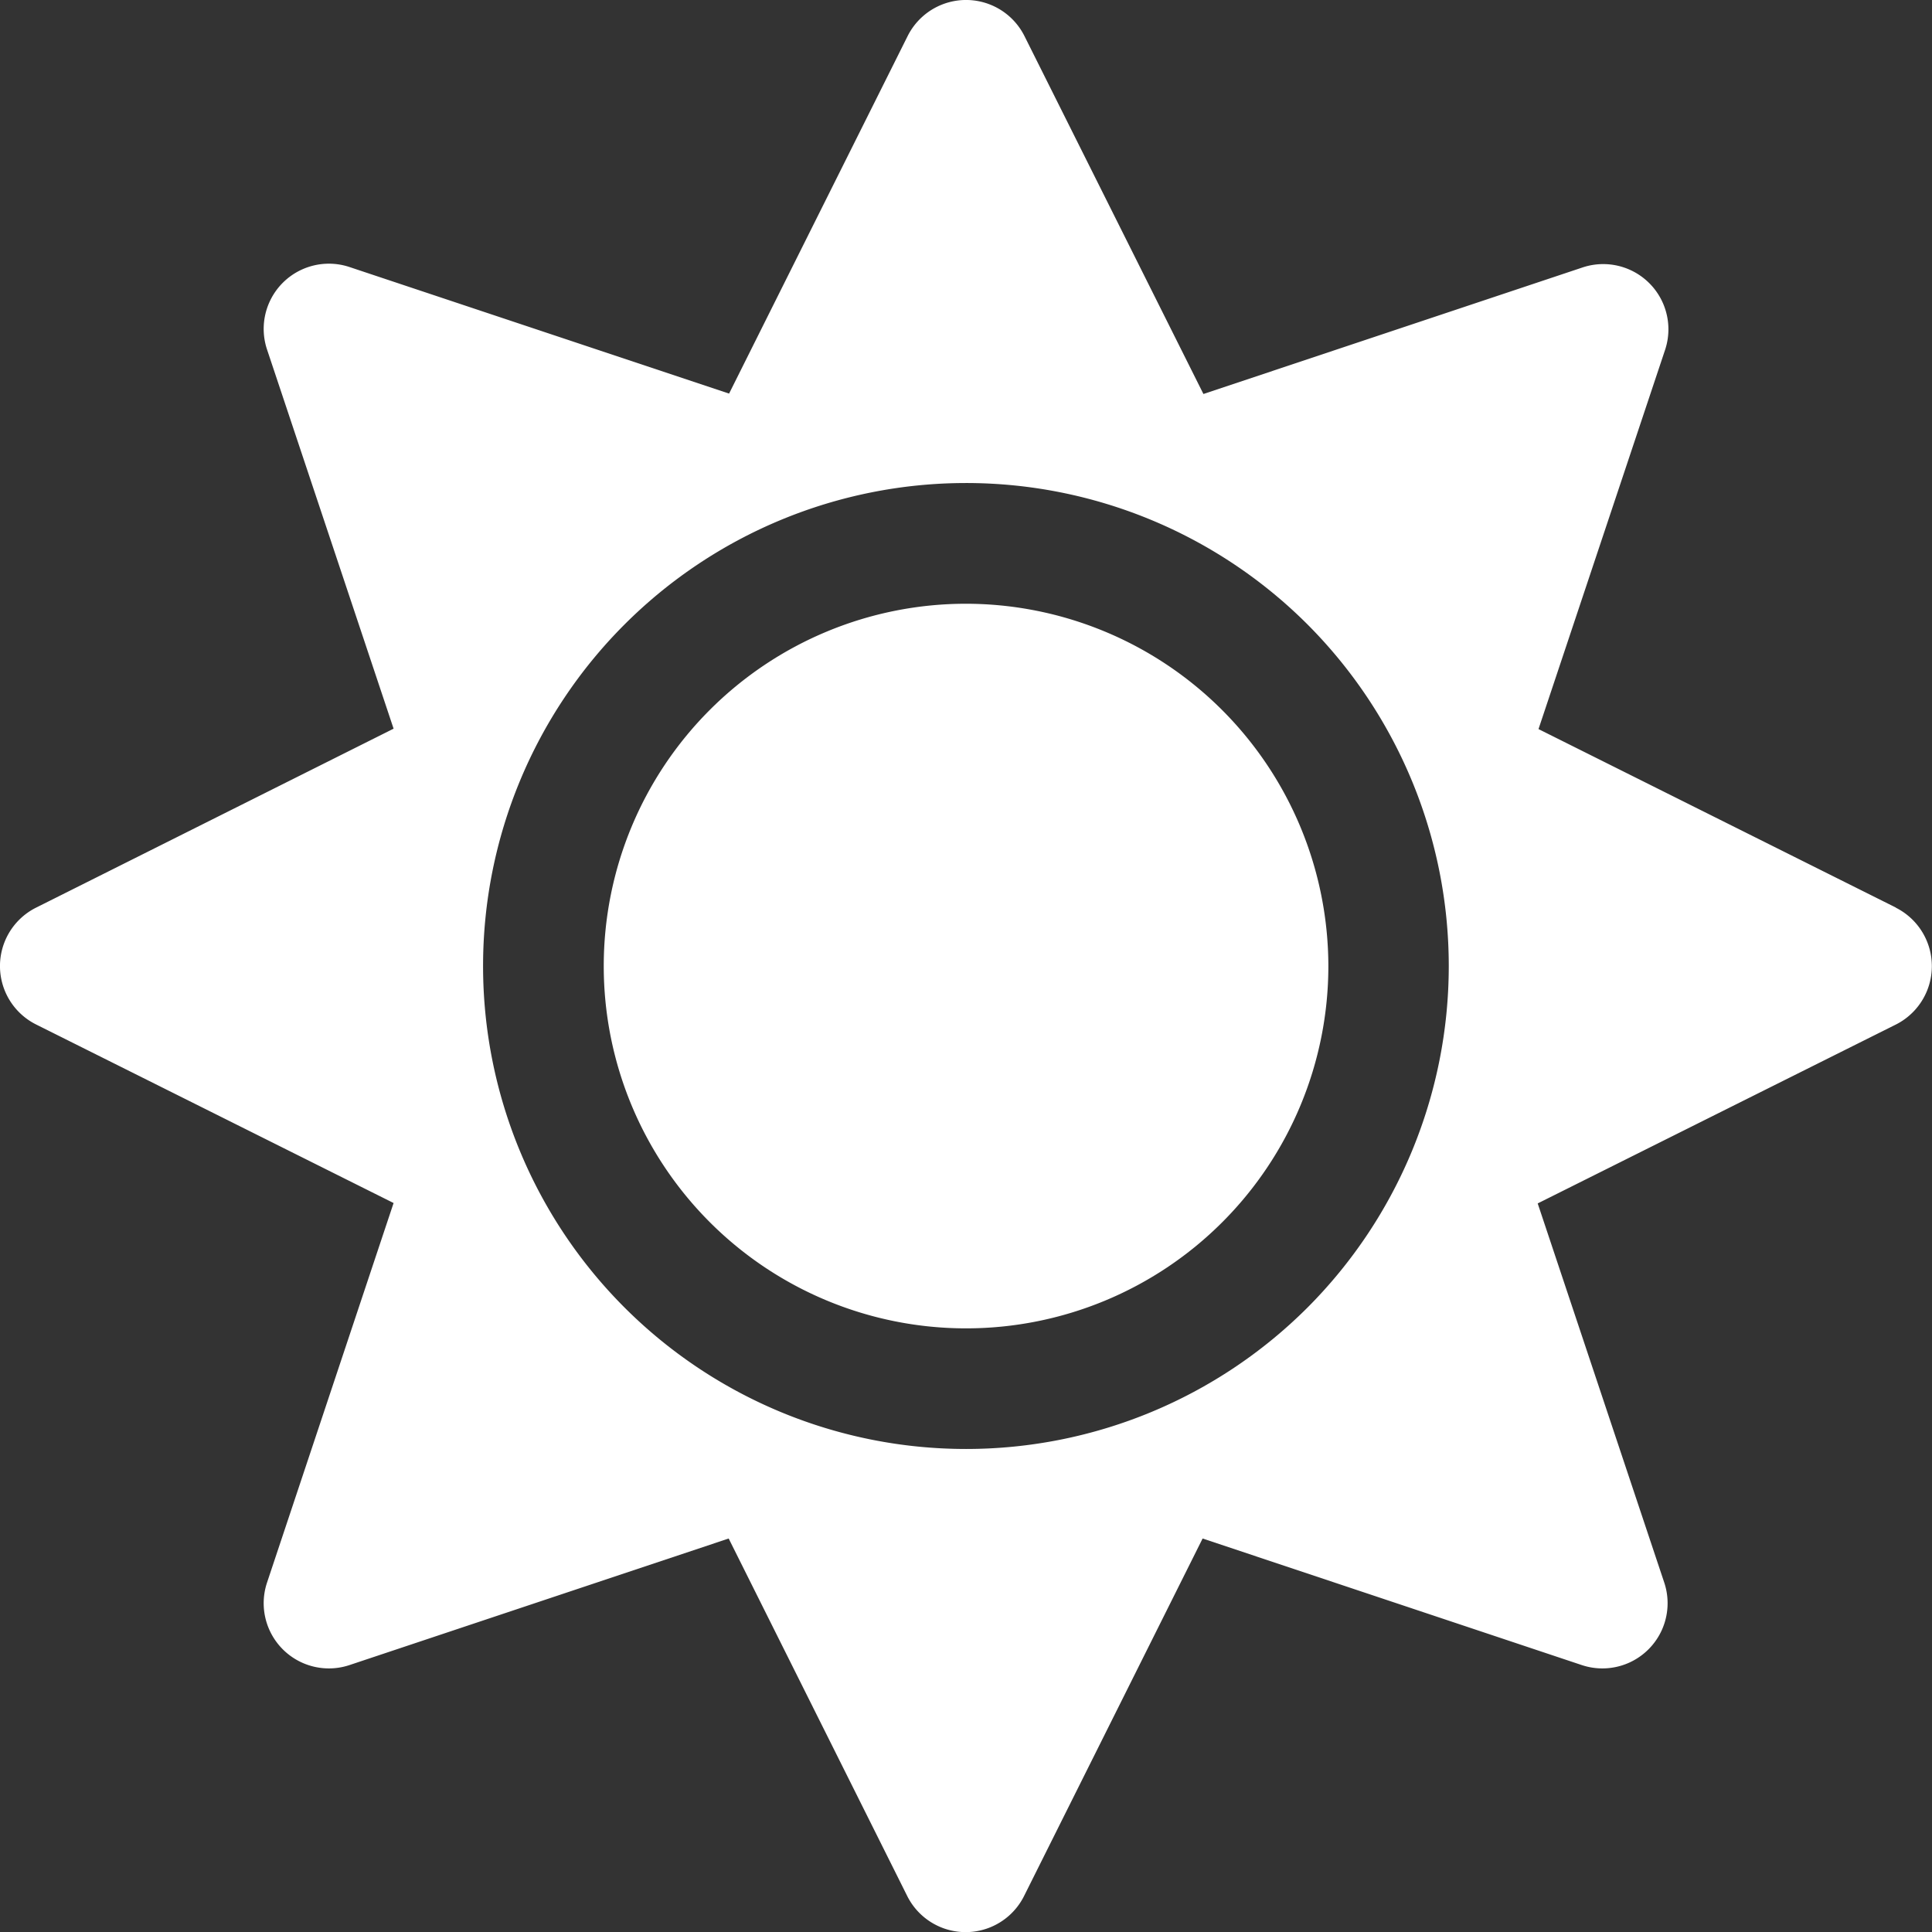 <svg xmlns="http://www.w3.org/2000/svg" width="19.021" height="19.022" viewBox="0 0 19.021 19.022">
  <rect x="0" y="0" width="19.021" height="19.022" fill="#333333" stroke="none"/>
  <path id="sun" d="M9.511,5.944a3.567,3.567,0,1,0,3.567,3.567A3.572,3.572,0,0,0,9.511,5.944Zm9.154,2.991L15.147,7.178l1.245-3.73a.642.642,0,0,0-.814-.814l-3.73,1.245L10.087.357a.643.643,0,0,0-1.152,0L7.178,3.875,3.444,2.63a.642.642,0,0,0-.814.814l1.245,3.73L.357,8.935a.643.643,0,0,0,0,1.152l3.518,1.757L2.63,15.578a.642.642,0,0,0,.814.814l3.73-1.245,1.757,3.518a.643.643,0,0,0,1.152,0l1.757-3.518,3.73,1.245a.642.642,0,0,0,.814-.814l-1.245-3.73,3.518-1.757a.644.644,0,0,0,.007-1.155Zm-5.792,3.938a4.755,4.755,0,1,1,0-6.725A4.761,4.761,0,0,1,12.873,12.873Z" transform="translate(0 0)" fill="#fff"/>
</svg>
